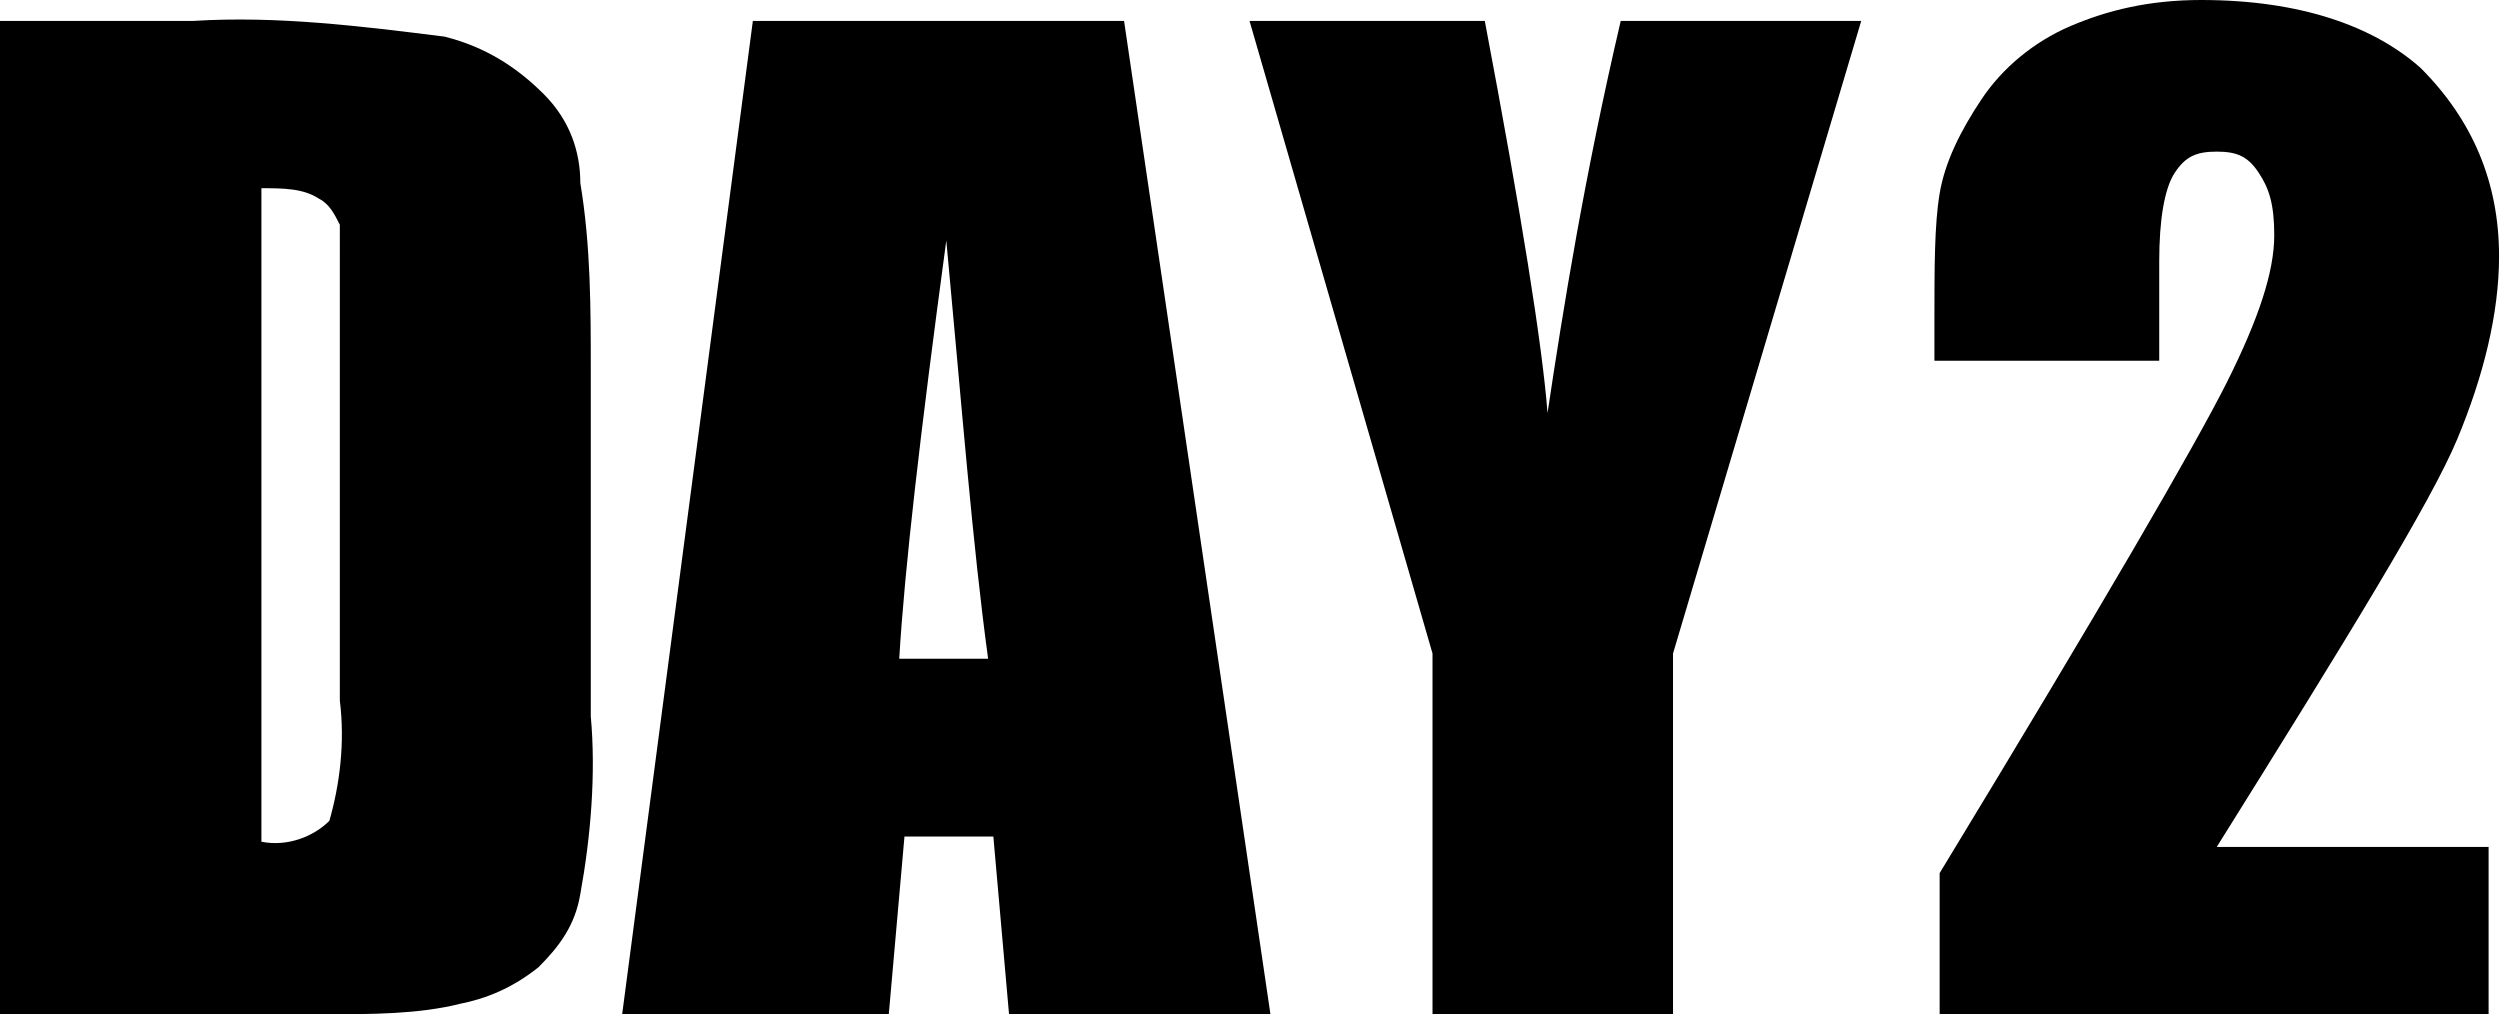 <?xml version="1.0" standalone="no"?><!DOCTYPE svg PUBLIC "-//W3C//DTD SVG 1.1//EN" "http://www.w3.org/Graphics/SVG/1.1/DTD/svg11.dtd"><svg t="1549613601046" class="icon" style="" viewBox="0 0 2524 1024" version="1.1" xmlns="http://www.w3.org/2000/svg" p-id="5272" xmlns:xlink="http://www.w3.org/1999/xlink" width="492.969" height="200"><defs><style type="text/css"></style></defs><path d="M2480.825 443.381c26.392-63.34 42.227-126.68 42.227-184.742 0-73.897-26.392-137.237-79.175-190.021C2396.371 26.392 2322.474 0 2222.186 0c-52.784 0-95.01 10.557-131.959 26.392-36.948 15.835-68.619 42.227-89.732 73.897-21.113 31.67-36.948 63.34-42.227 95.01S1952.99 269.196 1952.99 327.258l0 36.948 226.969 0L2179.959 263.918c0-42.227 5.278-73.897 15.835-89.732 10.557-15.835 21.113-21.113 42.227-21.113s31.67 5.278 42.227 21.113c10.557 15.835 15.835 31.67 15.835 63.34 0 36.948-15.835 84.454-47.505 147.794-31.67 63.34-126.68 226.969-290.309 496.165l0 142.515 554.227 0 0-168.907-274.474 0C2369.979 643.959 2454.433 506.722 2480.825 443.381z" p-id="5273"></path><path d="M548.948 95.01C522.557 68.619 490.887 47.505 448.66 36.948 364.206 26.392 279.753 15.835 195.299 21.113L0 21.113l0 1002.887 327.258 0c47.505 0 95.01 0 137.237-10.557 26.392-5.278 52.784-15.835 79.175-36.948 21.113-21.113 36.948-42.227 42.227-73.897 10.557-58.062 15.835-121.402 10.557-179.464L596.454 374.763c0-63.34 0-126.68-10.557-190.021C585.897 153.072 575.34 121.402 548.948 95.01zM343.093 707.299c5.278 42.227 0 84.454-10.557 121.402-15.835 15.835-42.227 26.392-68.619 21.113L263.918 190.021c21.113 0 42.227 0 58.062 10.557 10.557 5.278 15.835 15.835 21.113 26.392C343.093 258.639 343.093 290.309 343.093 316.701L343.093 707.299z" p-id="5274"></path><path d="M760.082 21.113 760.082 21.113l-131.959 1002.887L897.32 1024l15.835-179.464L1002.887 844.536l15.835 179.464 263.918 0-147.794-1002.887L760.082 21.113zM907.876 665.072c5.278-89.732 21.113-226.969 47.505-422.268 15.835 168.907 26.392 306.144 42.227 422.268L907.876 665.072z" p-id="5275"></path><path d="M1562.392 416.99c-5.278-68.619-26.392-200.577-63.34-395.876l-237.526 0 184.742 638.68 0 364.206 242.804 0 0-364.206 190.021-638.68L1636.289 21.113C1599.34 179.464 1578.227 311.423 1562.392 416.99z" p-id="5276"></path></svg>